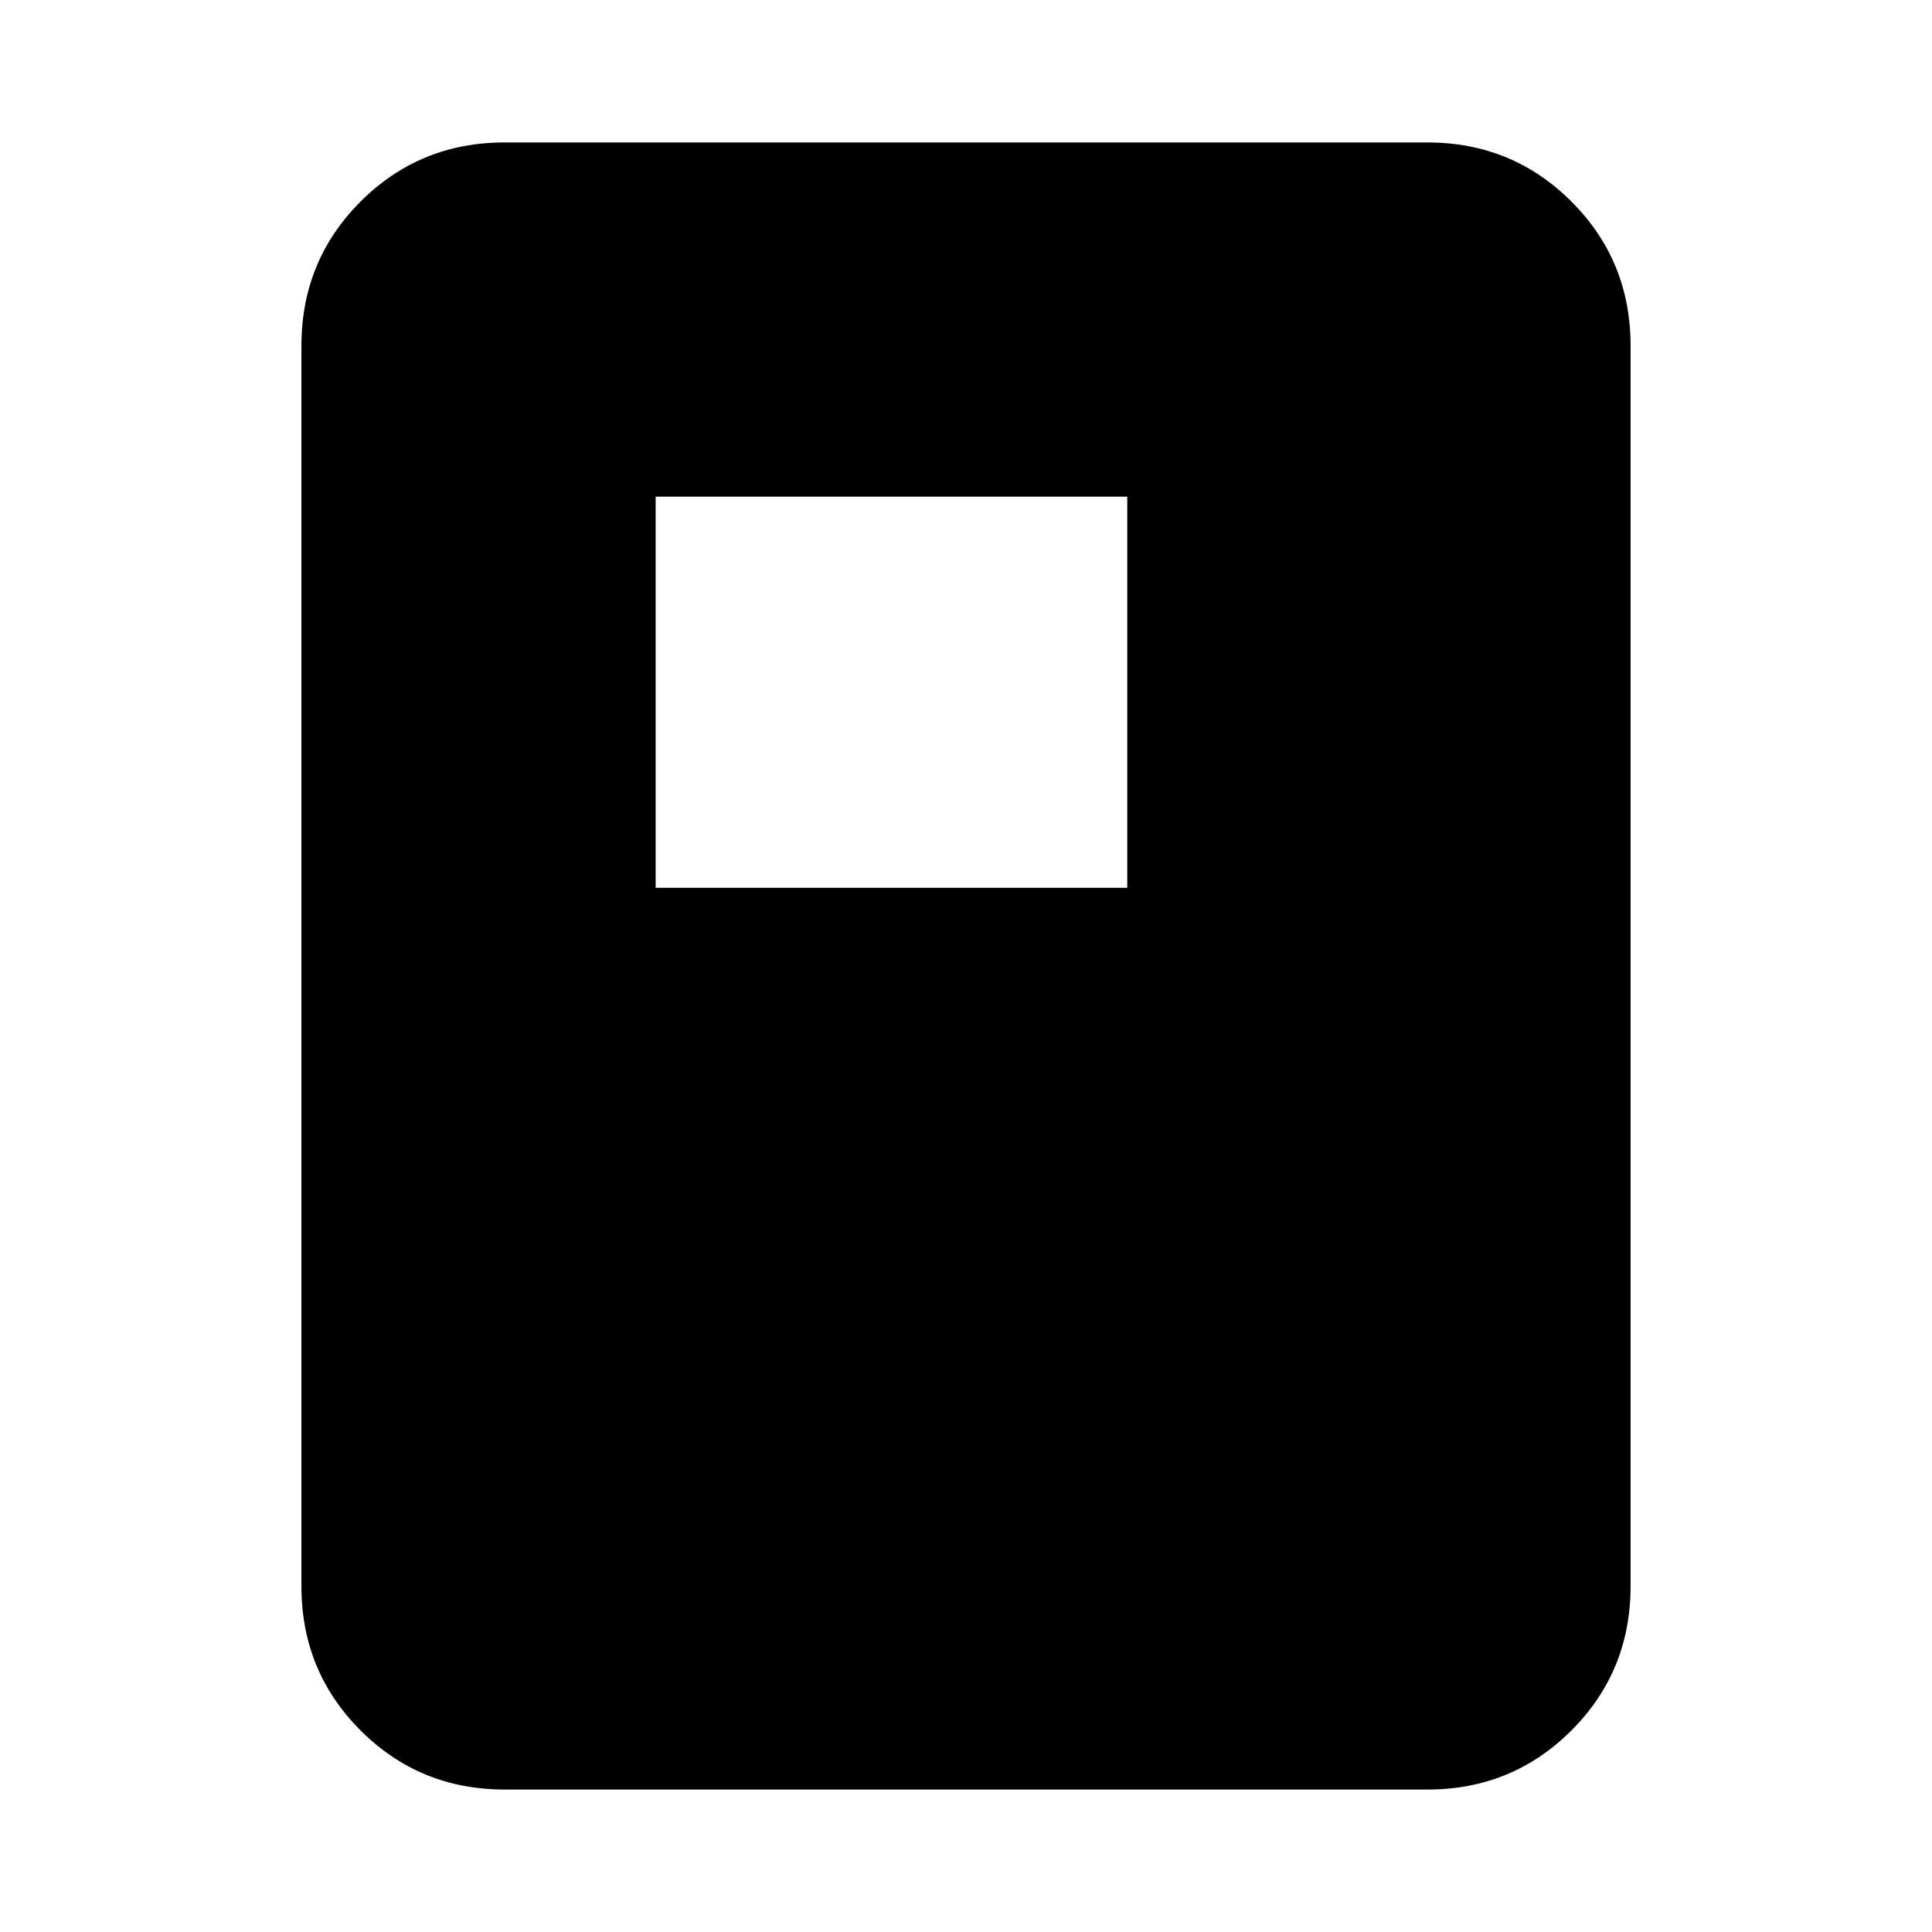 <svg xmlns="http://www.w3.org/2000/svg" height="24" viewBox="0 -960 960 960" width="24"><path d="M325.78-518.87h234.35v-194.35H325.78v194.35Zm484.44 347.09q0 42.24-29.38 71.62-29.38 29.38-71.62 29.38H250.78q-42.24 0-71.62-29.38-29.38-29.38-29.38-71.62v-616.44q0-42.24 29.38-71.62 29.38-29.38 71.62-29.38h458.44q42.24 0 71.62 29.38 29.38 29.38 29.38 71.62v616.44Z"/></svg>